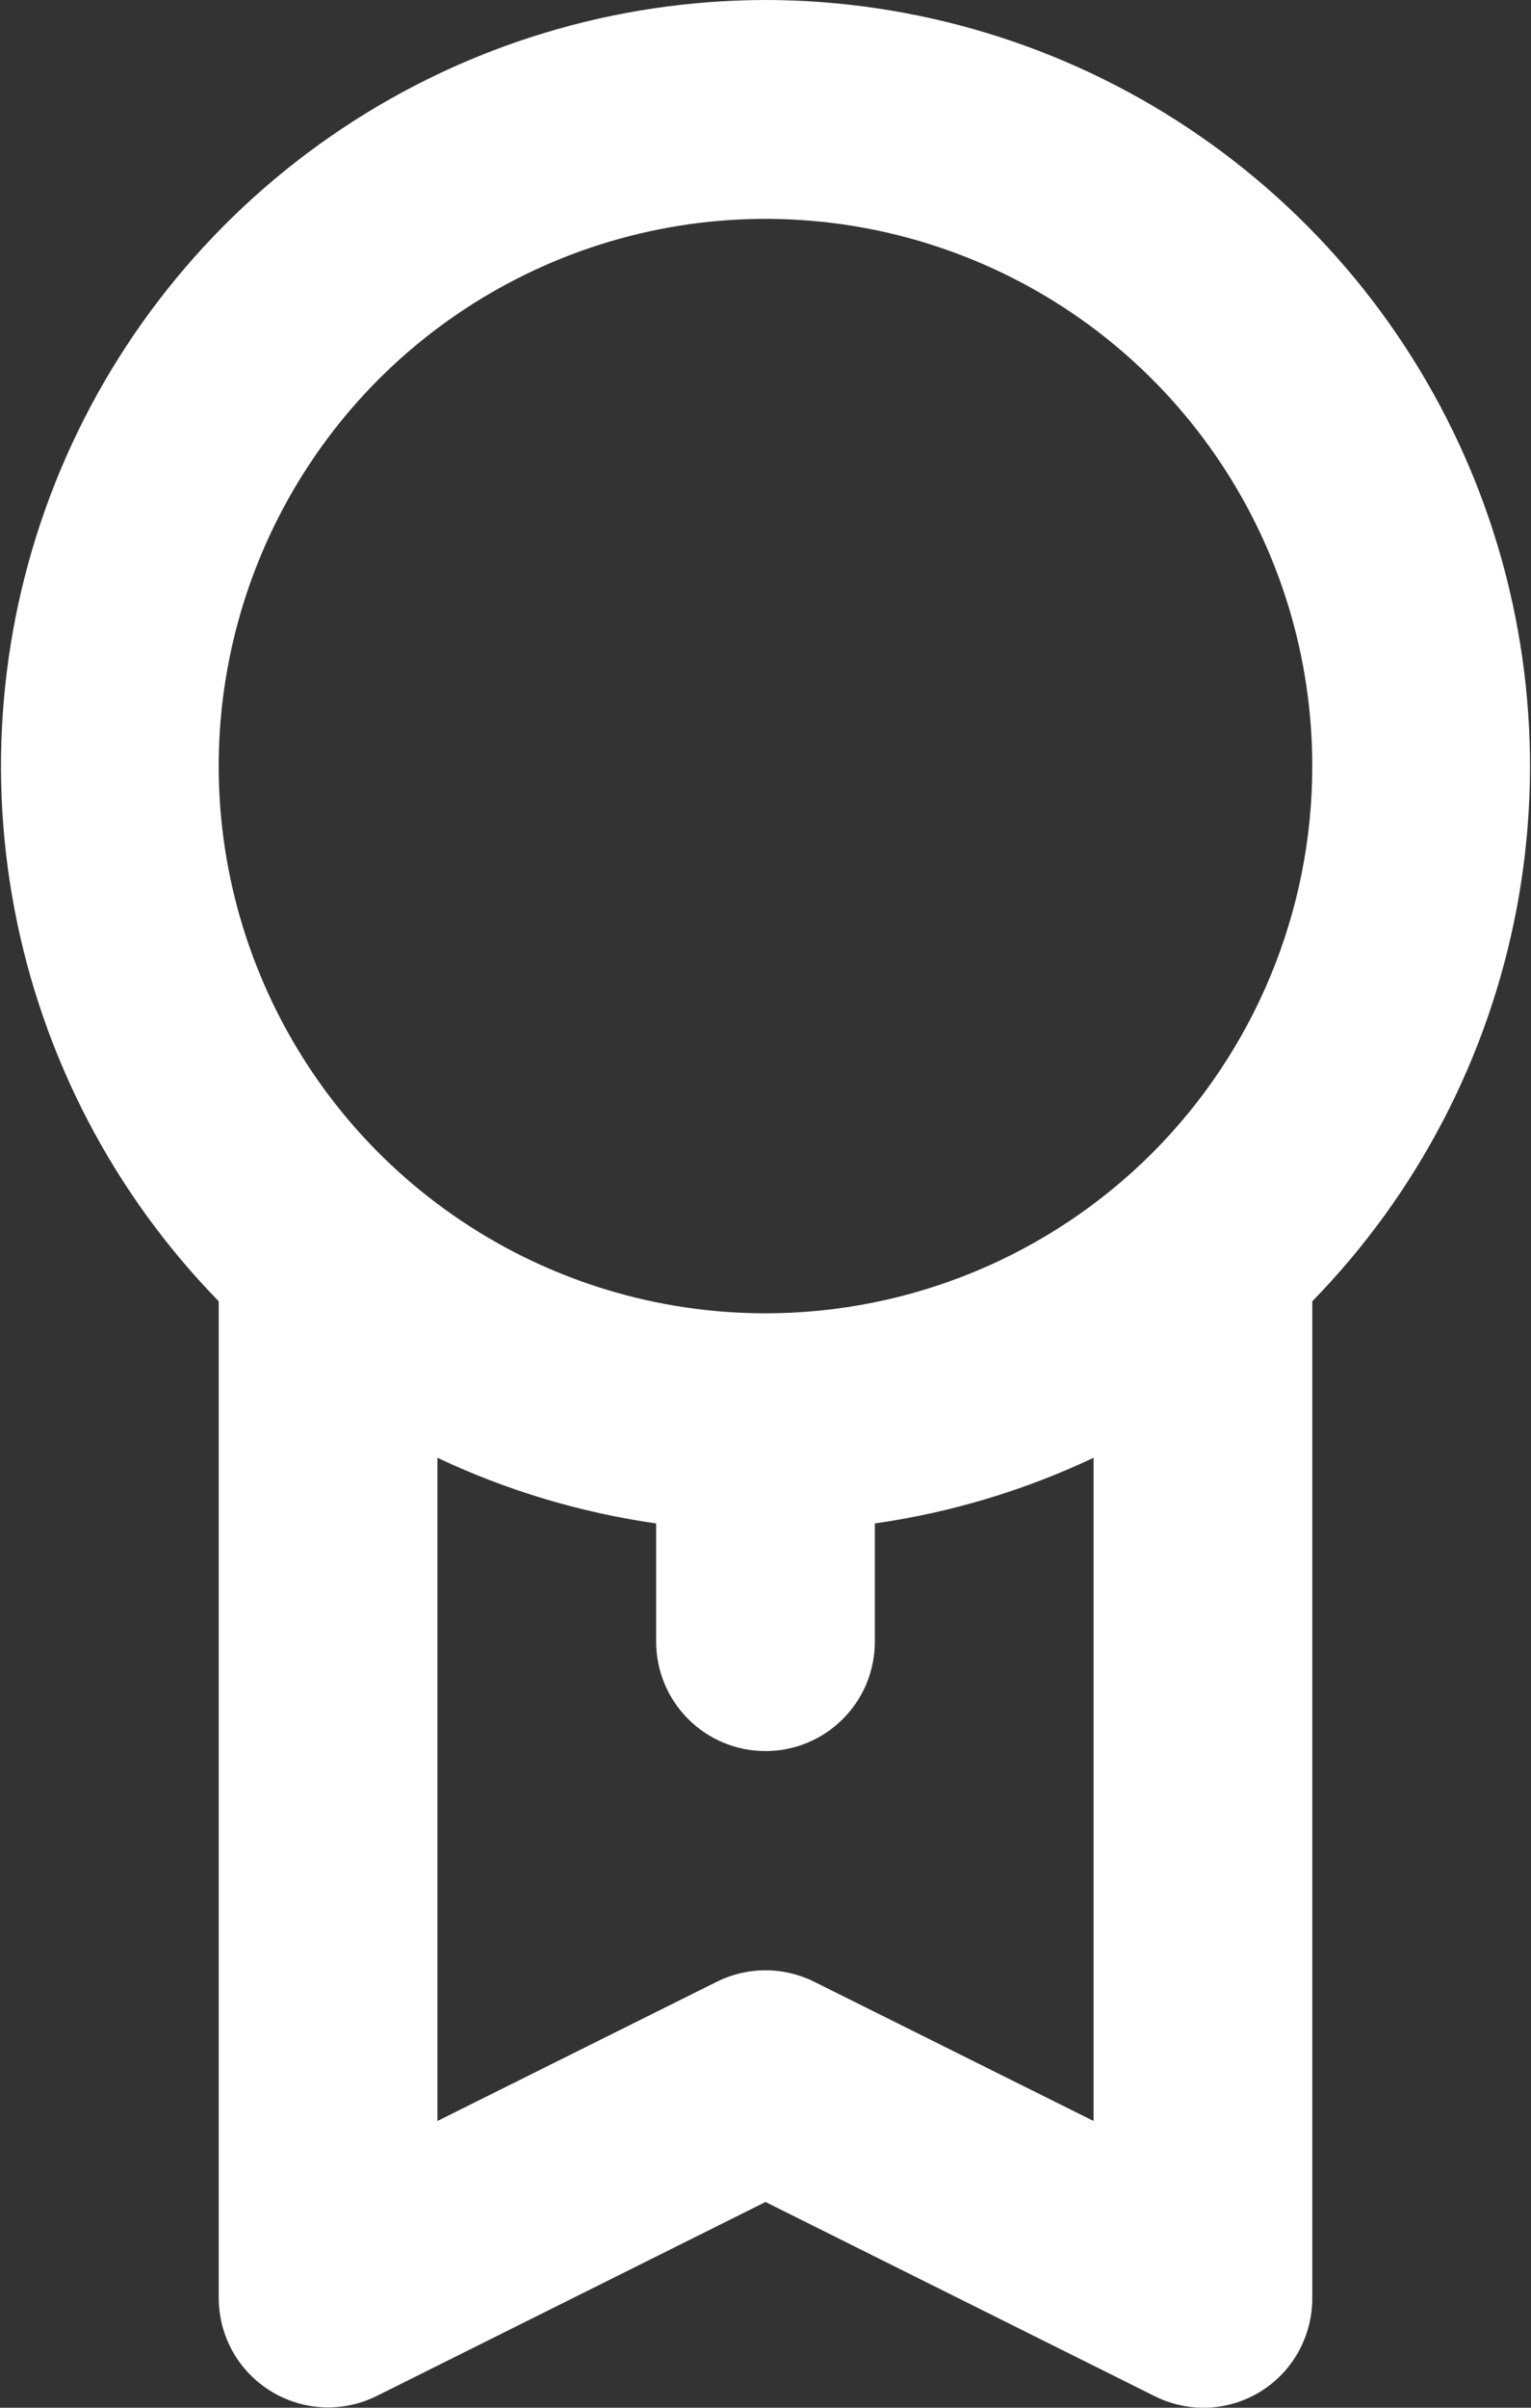 <svg width="14" height="22" viewBox="0 0 14 22" fill="none" xmlns="http://www.w3.org/2000/svg">
<rect x="0" y="0" width="14" height="22" fill="#333333" stroke="none"/>
<path d="M7 0C5.623 0.002 4.278 0.409 3.132 1.172C1.986 1.934 1.09 3.018 0.556 4.287C0.023 5.555 -0.125 6.954 0.132 8.306C0.389 9.658 1.038 10.905 2 11.89V21C2.001 21.171 2.045 21.338 2.128 21.487C2.212 21.635 2.332 21.76 2.477 21.849C2.622 21.938 2.788 21.989 2.958 21.996C3.128 22.003 3.298 21.967 3.45 21.89L7 20.12L10.55 21.89C10.689 21.961 10.844 21.999 11 22C11.187 22.001 11.371 21.949 11.53 21.85C11.674 21.76 11.793 21.635 11.875 21.486C11.957 21.337 12 21.17 12 21V11.89C12.962 10.905 13.611 9.658 13.868 8.306C14.125 6.954 13.977 5.555 13.444 4.287C12.91 3.018 12.014 1.934 10.868 1.172C9.722 0.409 8.377 0.002 7 0ZM10 19.38L7.45 18.11C7.31 18.04 7.156 18.003 7 18.003C6.844 18.003 6.69 18.04 6.55 18.11L4 19.38V13.32C4.633 13.619 5.307 13.821 6 13.92V15C6 15.265 6.105 15.52 6.293 15.707C6.48 15.895 6.735 16 7 16C7.265 16 7.52 15.895 7.707 15.707C7.895 15.52 8 15.265 8 15V13.92C8.693 13.821 9.367 13.619 10 13.32V19.38ZM7 12C6.011 12 5.044 11.707 4.222 11.157C3.4 10.608 2.759 9.827 2.381 8.913C2.002 8 1.903 6.994 2.096 6.025C2.289 5.055 2.765 4.164 3.464 3.464C4.164 2.765 5.055 2.289 6.025 2.096C6.994 1.903 8 2.002 8.913 2.381C9.827 2.759 10.608 3.4 11.157 4.222C11.707 5.044 12 6.011 12 7C12 8.326 11.473 9.598 10.536 10.536C9.598 11.473 8.326 12 7 12Z" fill="white"/>
</svg>
